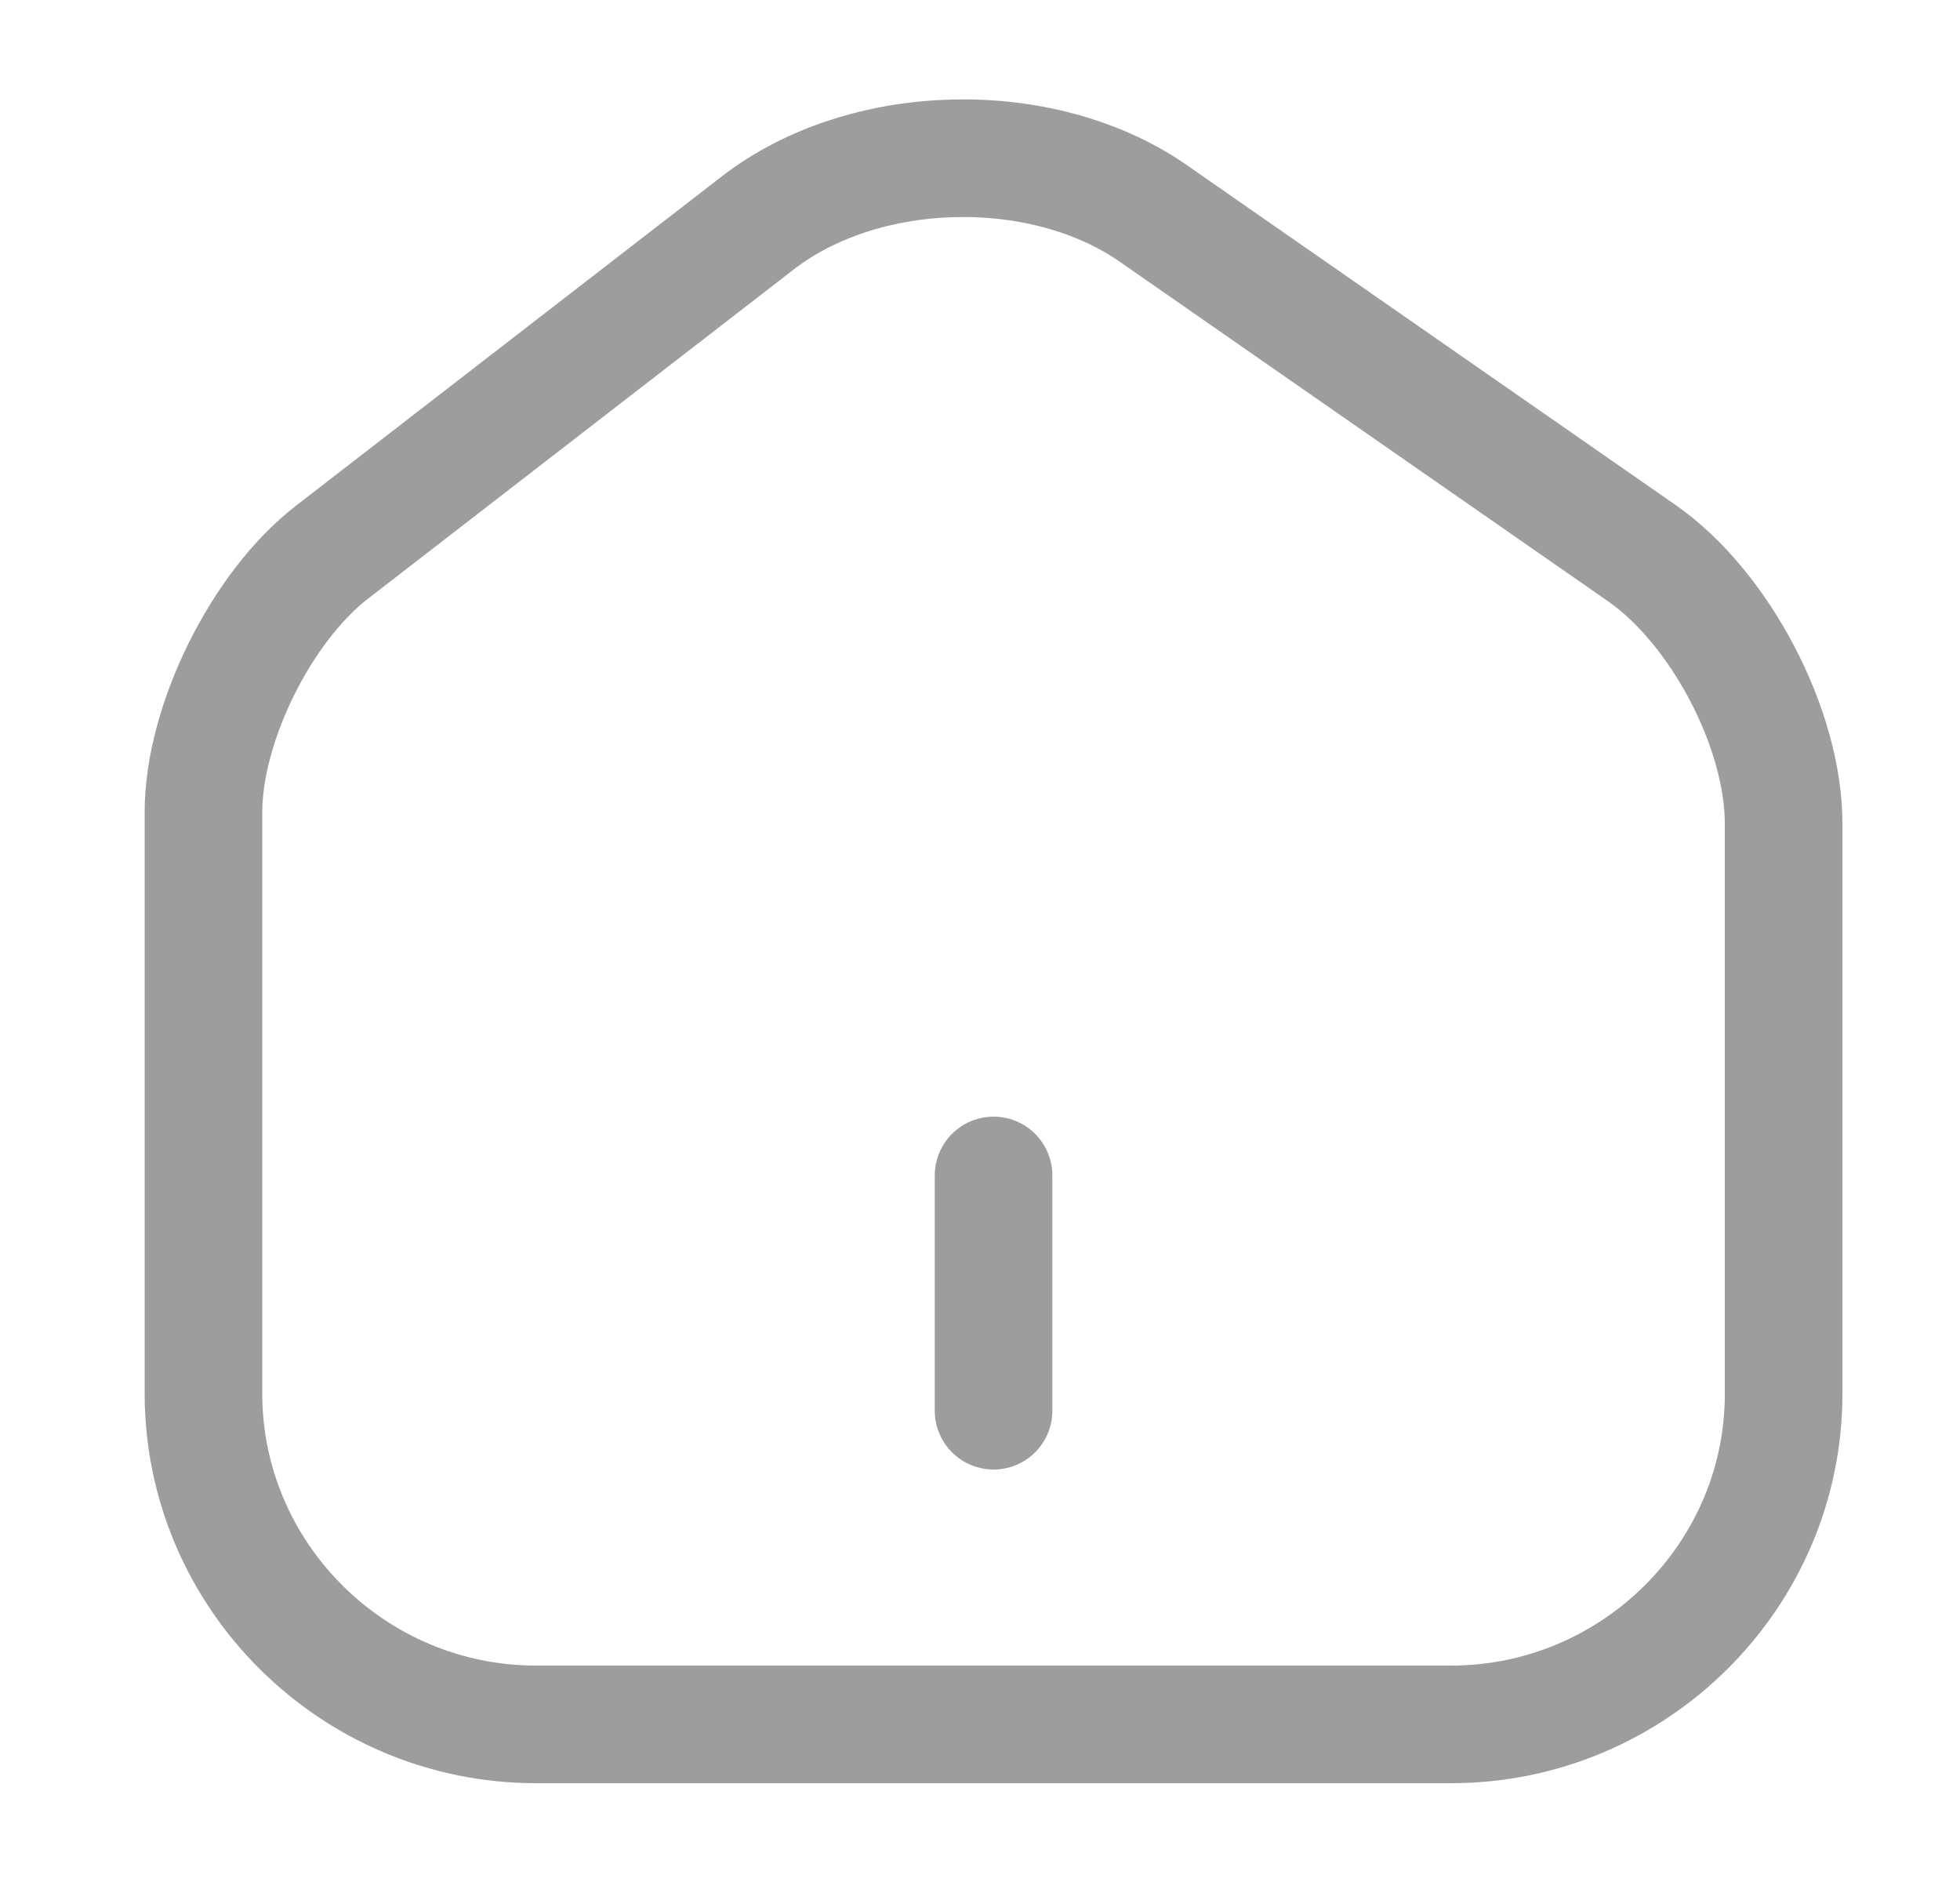 <svg width="25" height="24" viewBox="0 0 25 24" fill="none" xmlns="http://www.w3.org/2000/svg">
    <path
        d="M9.669 2.84L4.237 7.04C3.33 7.74 2.595 9.23 2.595 10.36V17.77C2.595 20.09 4.499 21.99 6.837 21.99H18.508C20.846 21.99 22.75 20.09 22.75 17.78V10.5C22.75 9.29 21.934 7.74 20.936 7.05L14.708 2.72C13.297 1.74 11.03 1.79 9.669 2.84Z"
        stroke="#9D9D9E" stroke-width="1.5" stroke-linecap="round" stroke-linejoin="round" />
    <path d="M12.673 17.99V14.99" stroke="#9D9D9E" stroke-width="1.5" stroke-linecap="round"
        stroke-linejoin="round" />
</svg>